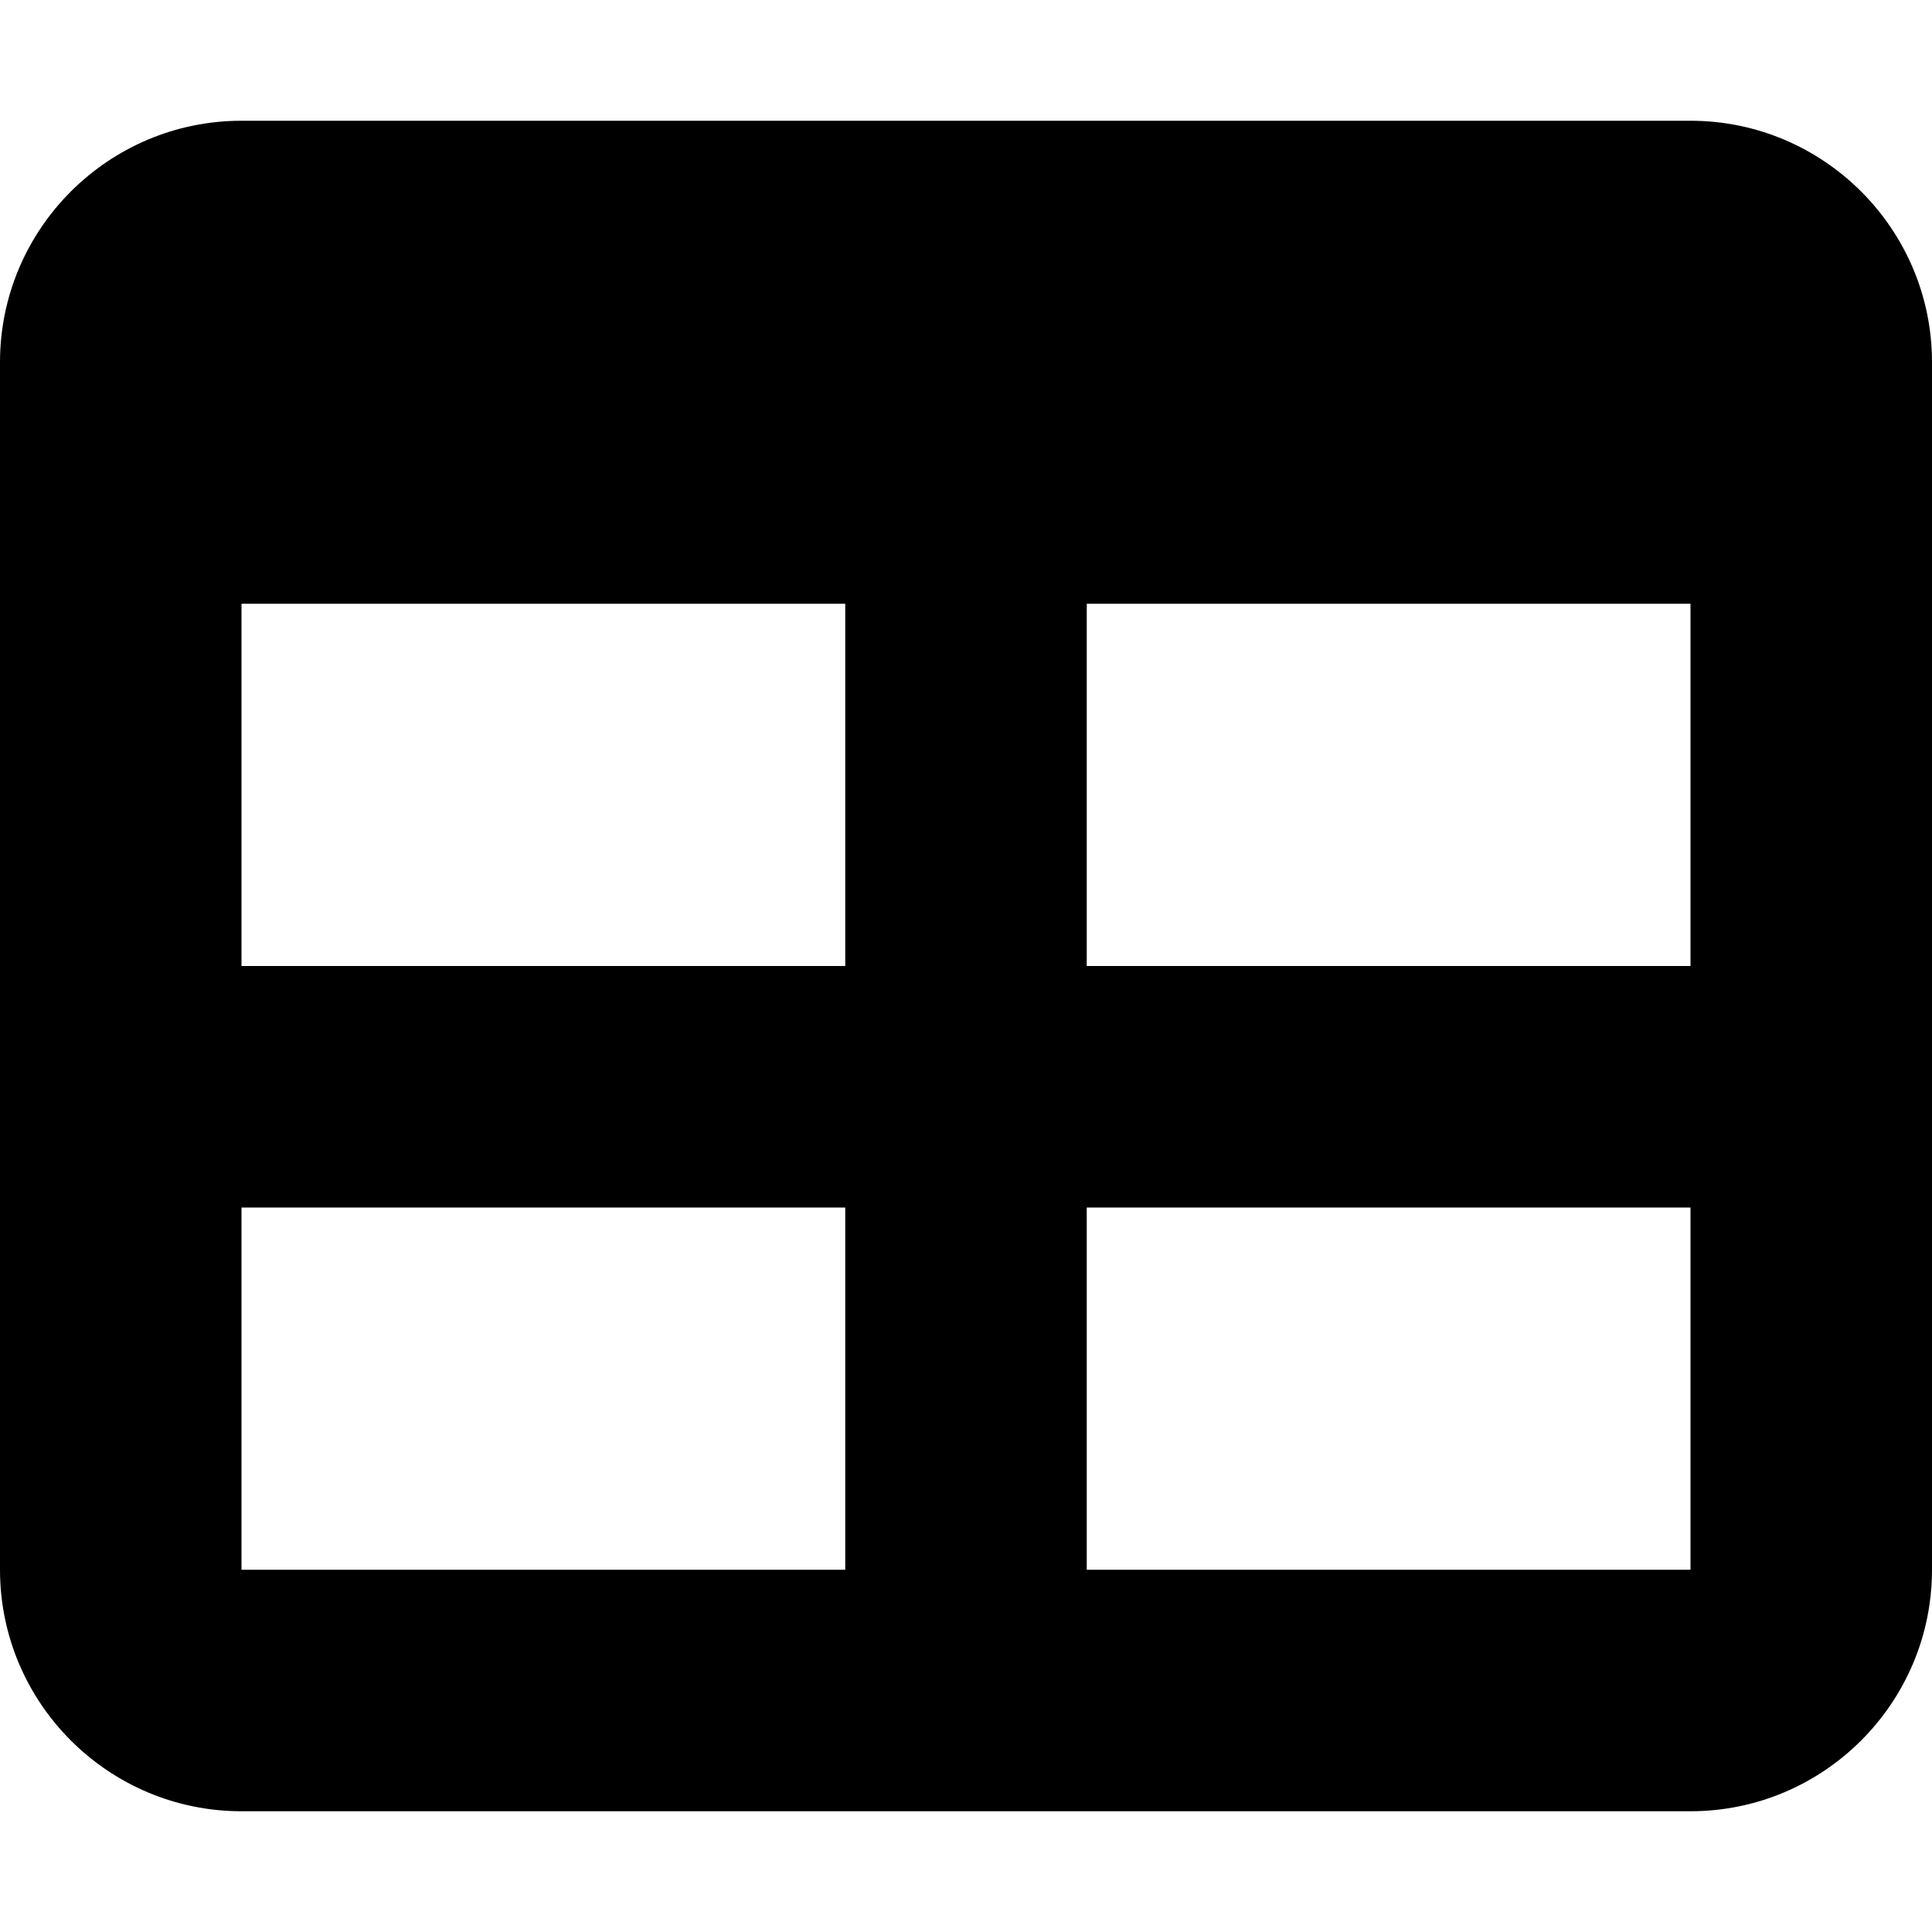 <svg version="1.1" xmlns="http://www.w3.org/2000/svg" width="32" height="32" viewBox="0 0 32 32">
<path fill="currentColor" d="M4 16v-6h10v6h-10zM4 20h10v6h-10v-6zM18 26v-6h10v6h-10zM28 16h-10v-6h10v6zM4 2c-2.206 0-4 1.794-4 4v20c0 2.206 1.794 4 4 4h24c2.206 0 4-1.794 4-4v-20c0-2.206-1.794-4-4-4h-24z"/>
</svg>
